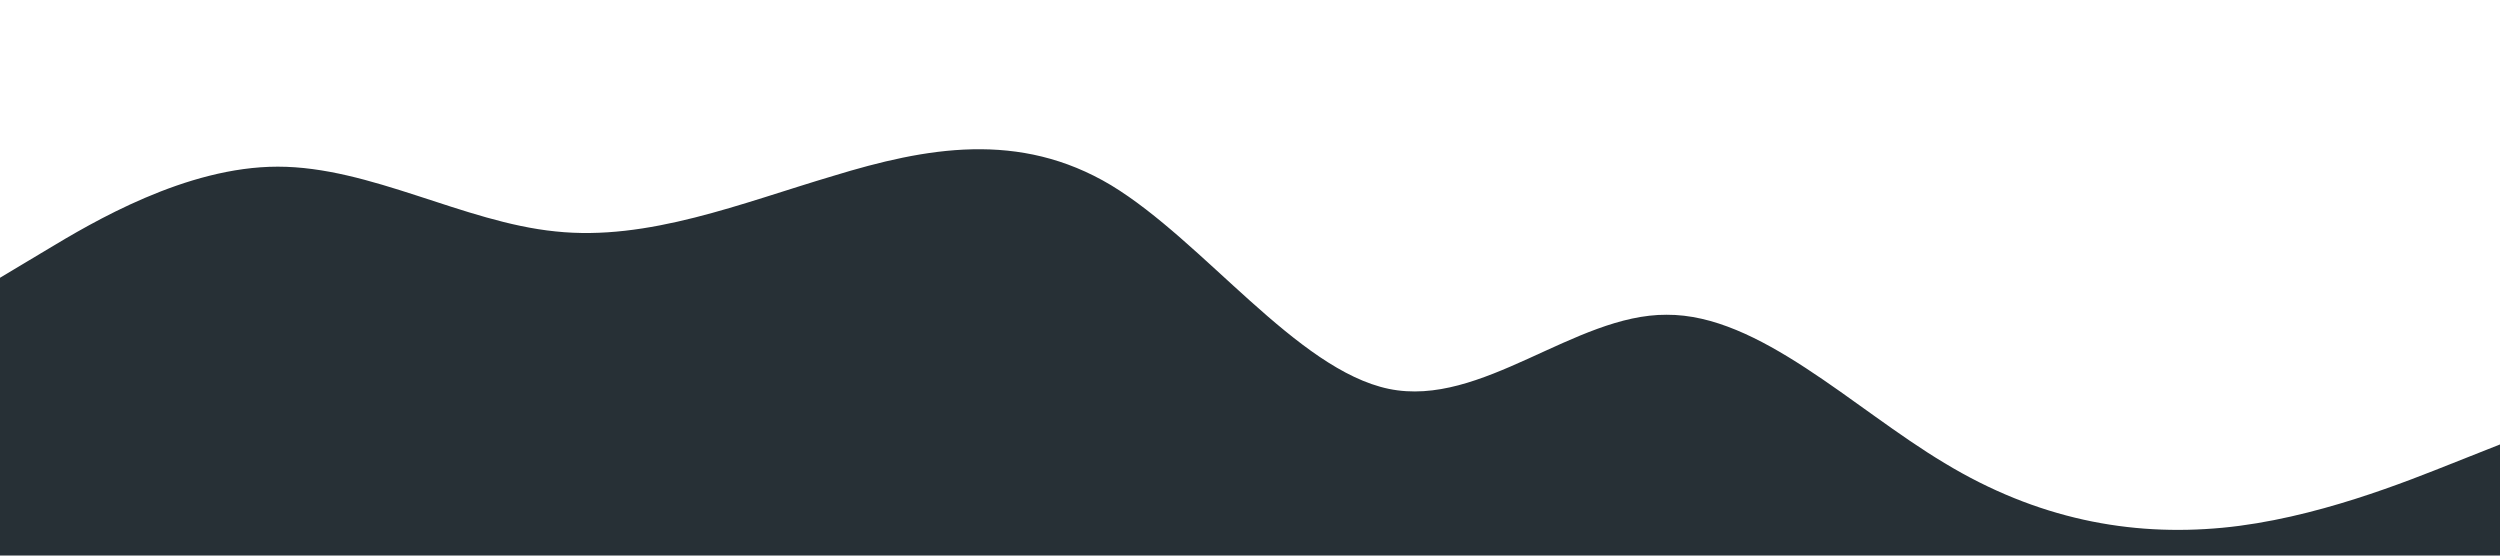 <?xml version="1.0" standalone="no"?><svg xmlns="http://www.w3.org/2000/svg" viewBox="0 0 1440 320"><path fill="#273036" fill-opacity="1" d="M0,160L26.7,144C53.3,128,107,96,160,96C213.3,96,267,128,320,133.3C373.3,139,427,117,480,101.3C533.3,85,587,75,640,106.7C693.3,139,747,213,800,224C853.3,235,907,181,960,181.3C1013.3,181,1067,235,1120,266.7C1173.3,299,1227,309,1280,304C1333.3,299,1387,277,1413,266.7L1440,256L1440,320L1413.3,320C1386.7,320,1333,320,1280,320C1226.7,320,1173,320,1120,320C1066.7,320,1013,320,960,320C906.7,320,853,320,800,320C746.7,320,693,320,640,320C586.7,320,533,320,480,320C426.7,320,373,320,320,320C266.7,320,213,320,160,320C106.7,320,53,320,27,320L0,320Z"></path></svg>
